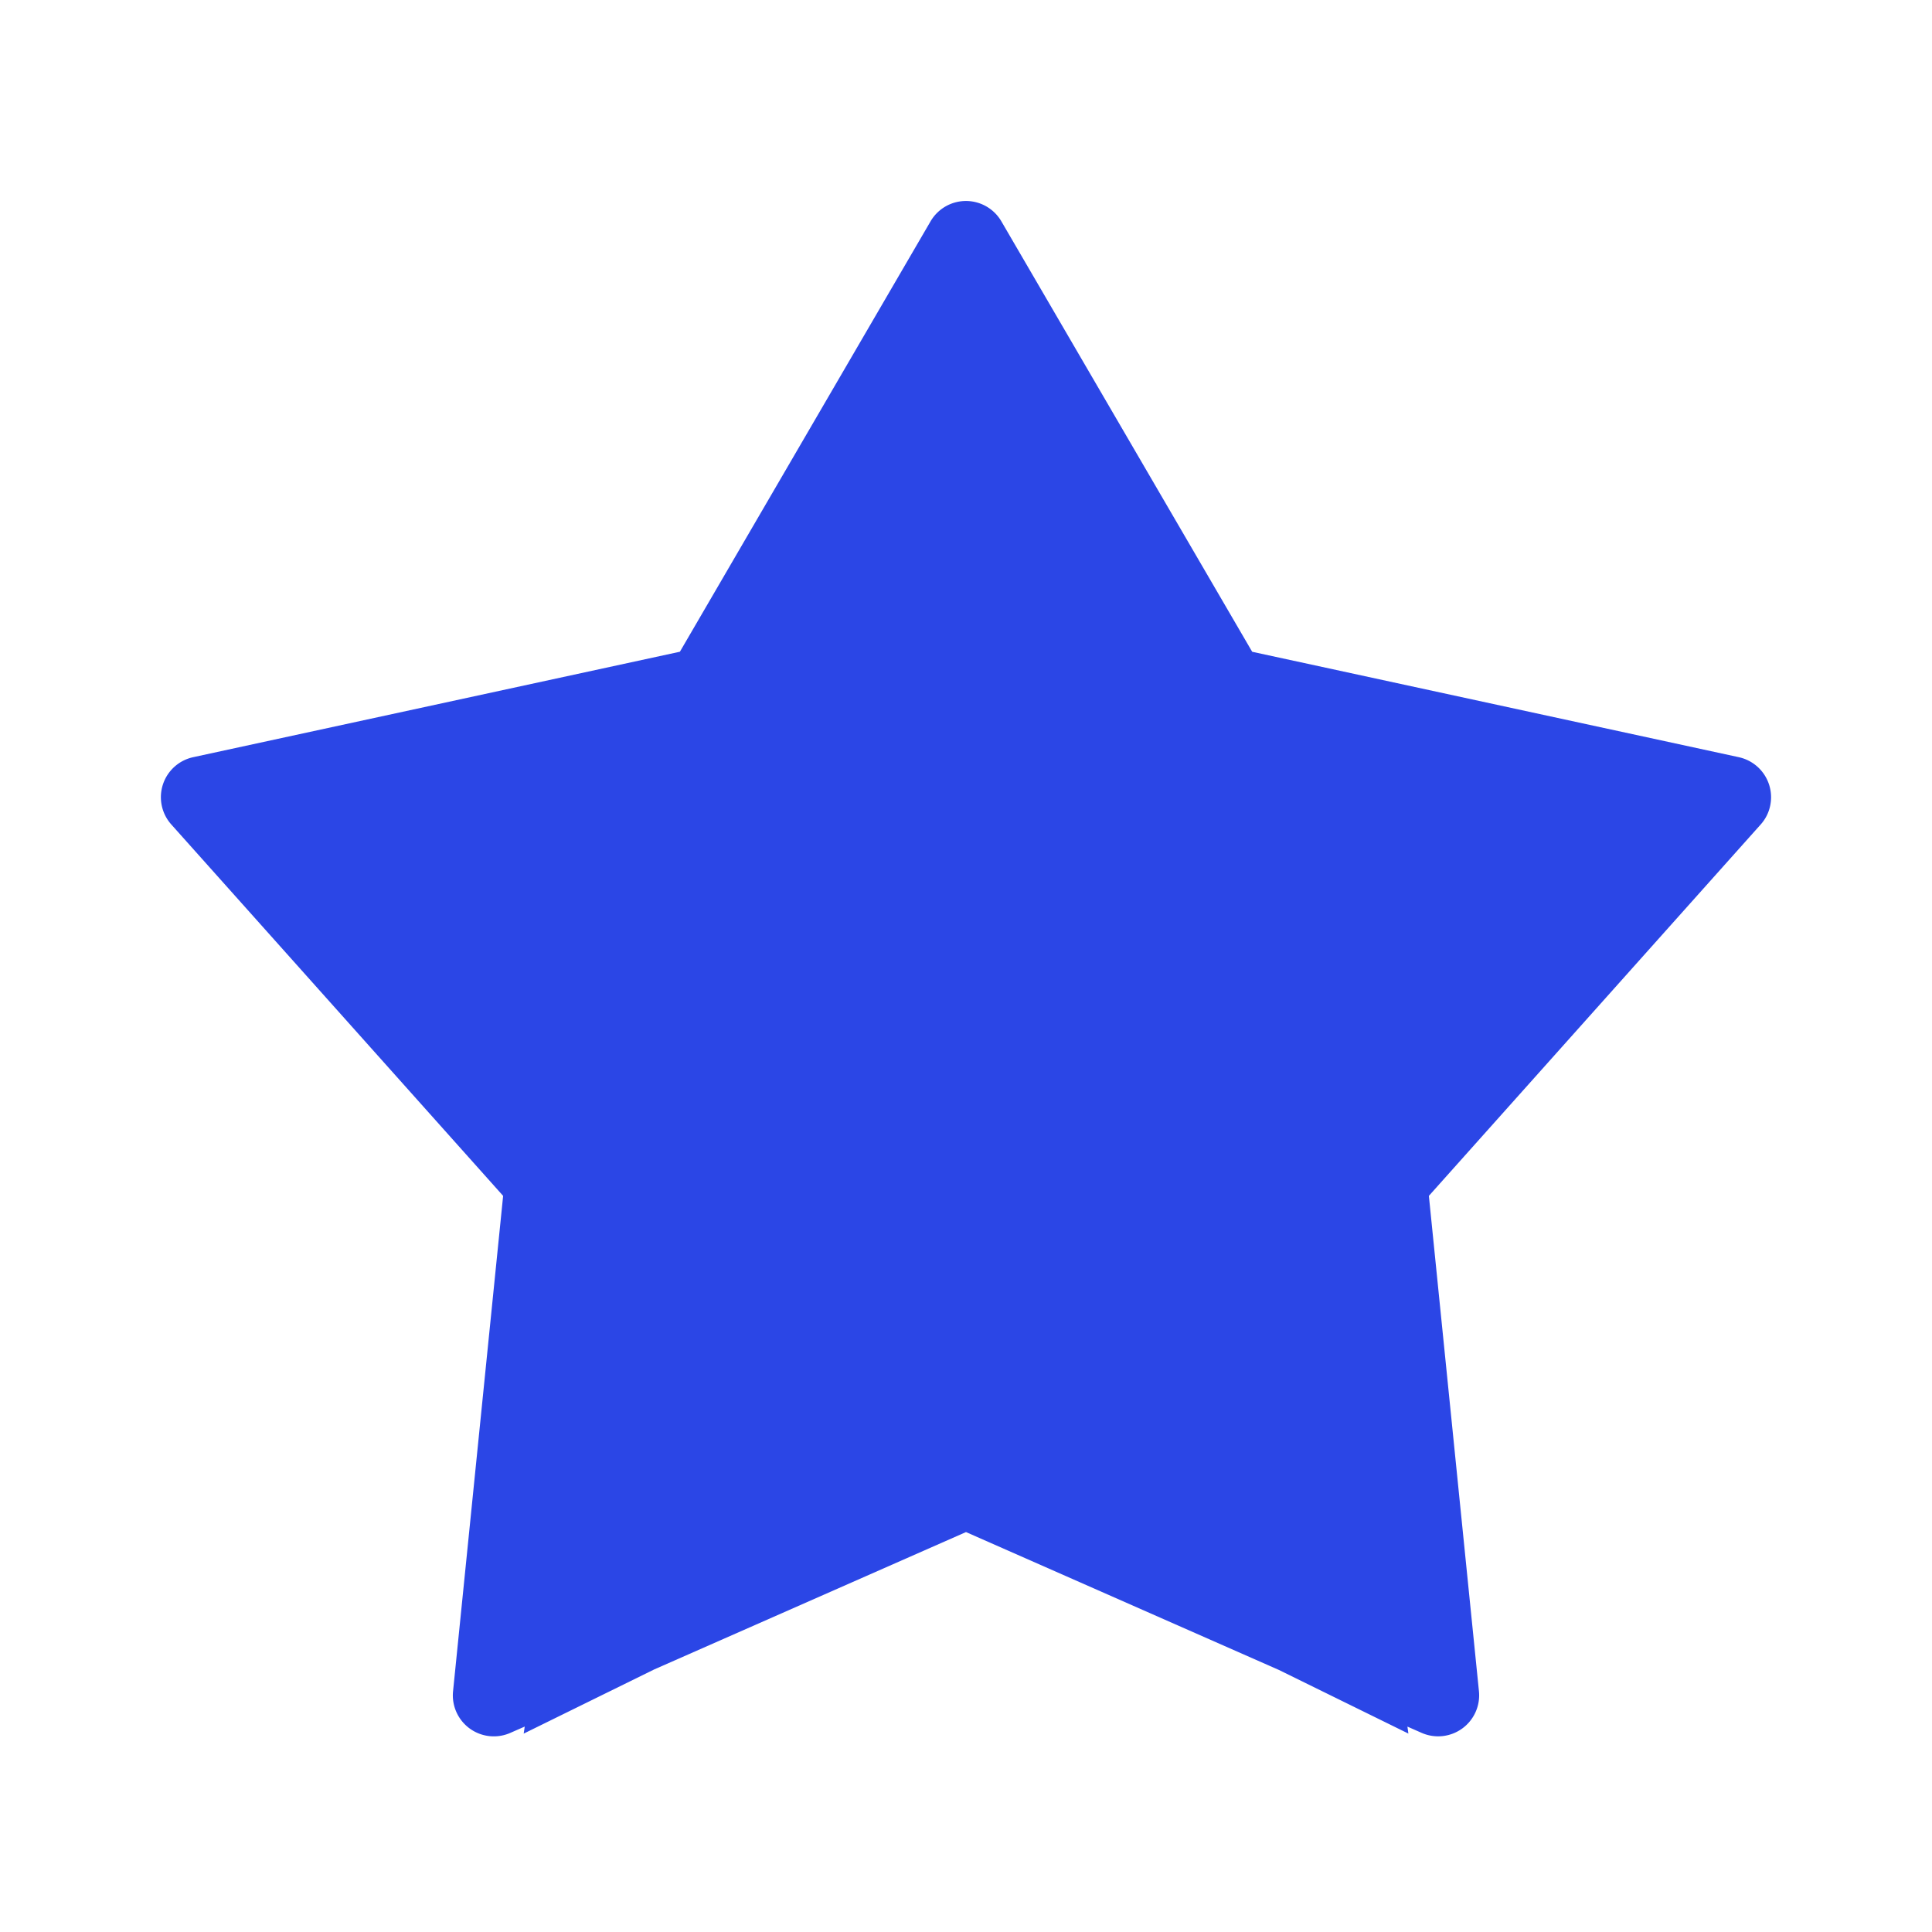 <svg xmlns="http://www.w3.org/2000/svg" width="48" height="48" viewBox="0 0 48 48">
    <defs>
        <clipPath id="k3jls6kfga">
            <path data-name="사각형 50" style="fill:#2b46e6" d="M0 0h40v38.142H0z"/>
        </clipPath>
    </defs>
    <g data-name="icon/page/like00 on">
        <g data-name="그룹 110">
            <g data-name="그룹 109" transform="translate(4 4.999)" style="clip-path:url(#k3jls6kfga)">
                <path data-name="패스 14" d="m39.2 13.814-12.09-2.619L20.878.5a1.018 1.018 0 0 0-1.758 0l-6.228 10.694L.8 13.814a1.017 1.017 0 0 0-.543 1.673L8.5 24.713 7.256 37.021a1.018 1.018 0 0 0 1.423 1.034l.358-.157-.026.175 3.242-1.594L20 33.066l7.773 3.425 3.218 1.581-.024-.173.352.155a1.019 1.019 0 0 0 1.425-1.034L31.5 24.713l8.243-9.226a1 1 0 0 0 .236-.464 1.018 1.018 0 0 0-.78-1.209" transform="translate(0 -.001)" style="fill-rule:evenodd;fill:#2b46e6"/>
            </g>
        </g>
        <path data-name="사각형 48" style="fill:none" d="M0 0h48v48H0z"/>
    </g>
</svg>
